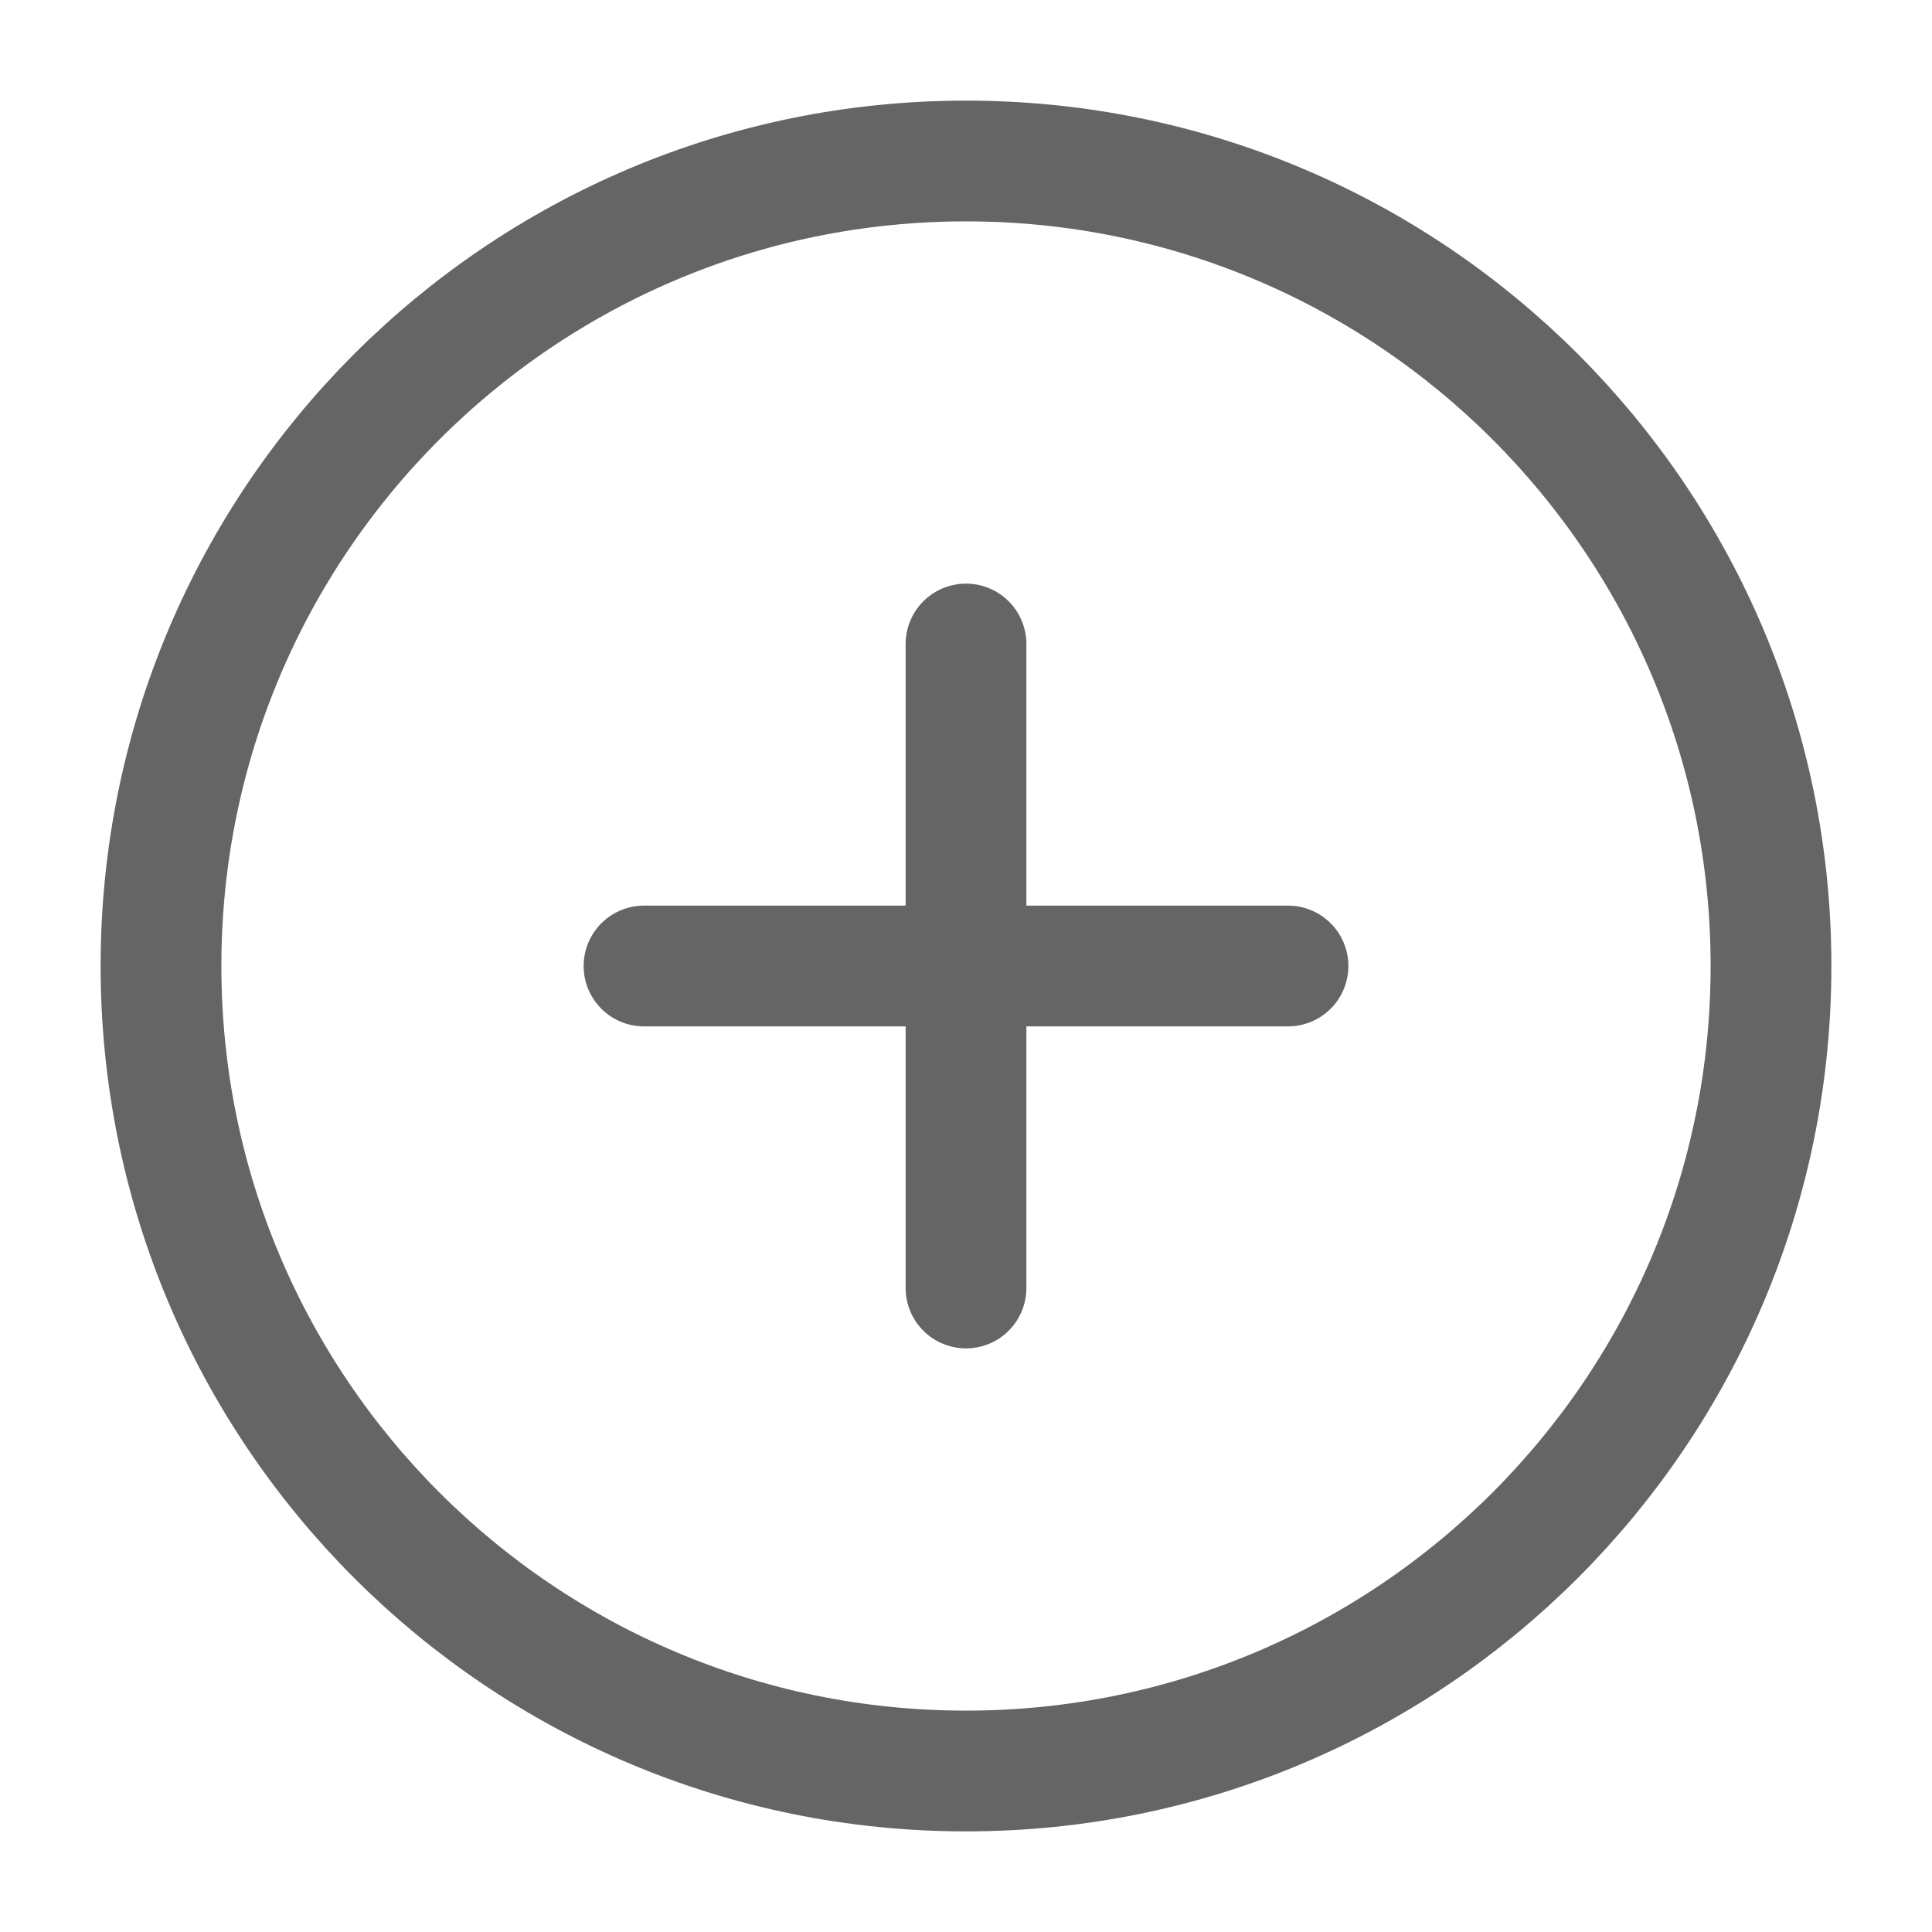 <svg width="24" height="24" viewBox="0 0 24 24" fill="none" xmlns="http://www.w3.org/2000/svg">
<path d="M12 22C17.523 22 22 17.523 22 12C22 6.477 17.523 2 12 2C6.477 2 2 6.477 2 12C2 17.523 6.477 22 12 22Z" stroke="#656565" stroke-width="1.5" stroke-linecap="round" stroke-linejoin="round"/>
<path d="M12 8V16" stroke="#656565" stroke-width="1.5" stroke-linecap="round" stroke-linejoin="round"/>
<path d="M8 12H16" stroke="#656565" stroke-width="1.5" stroke-linecap="round" stroke-linejoin="round"/>
</svg>
